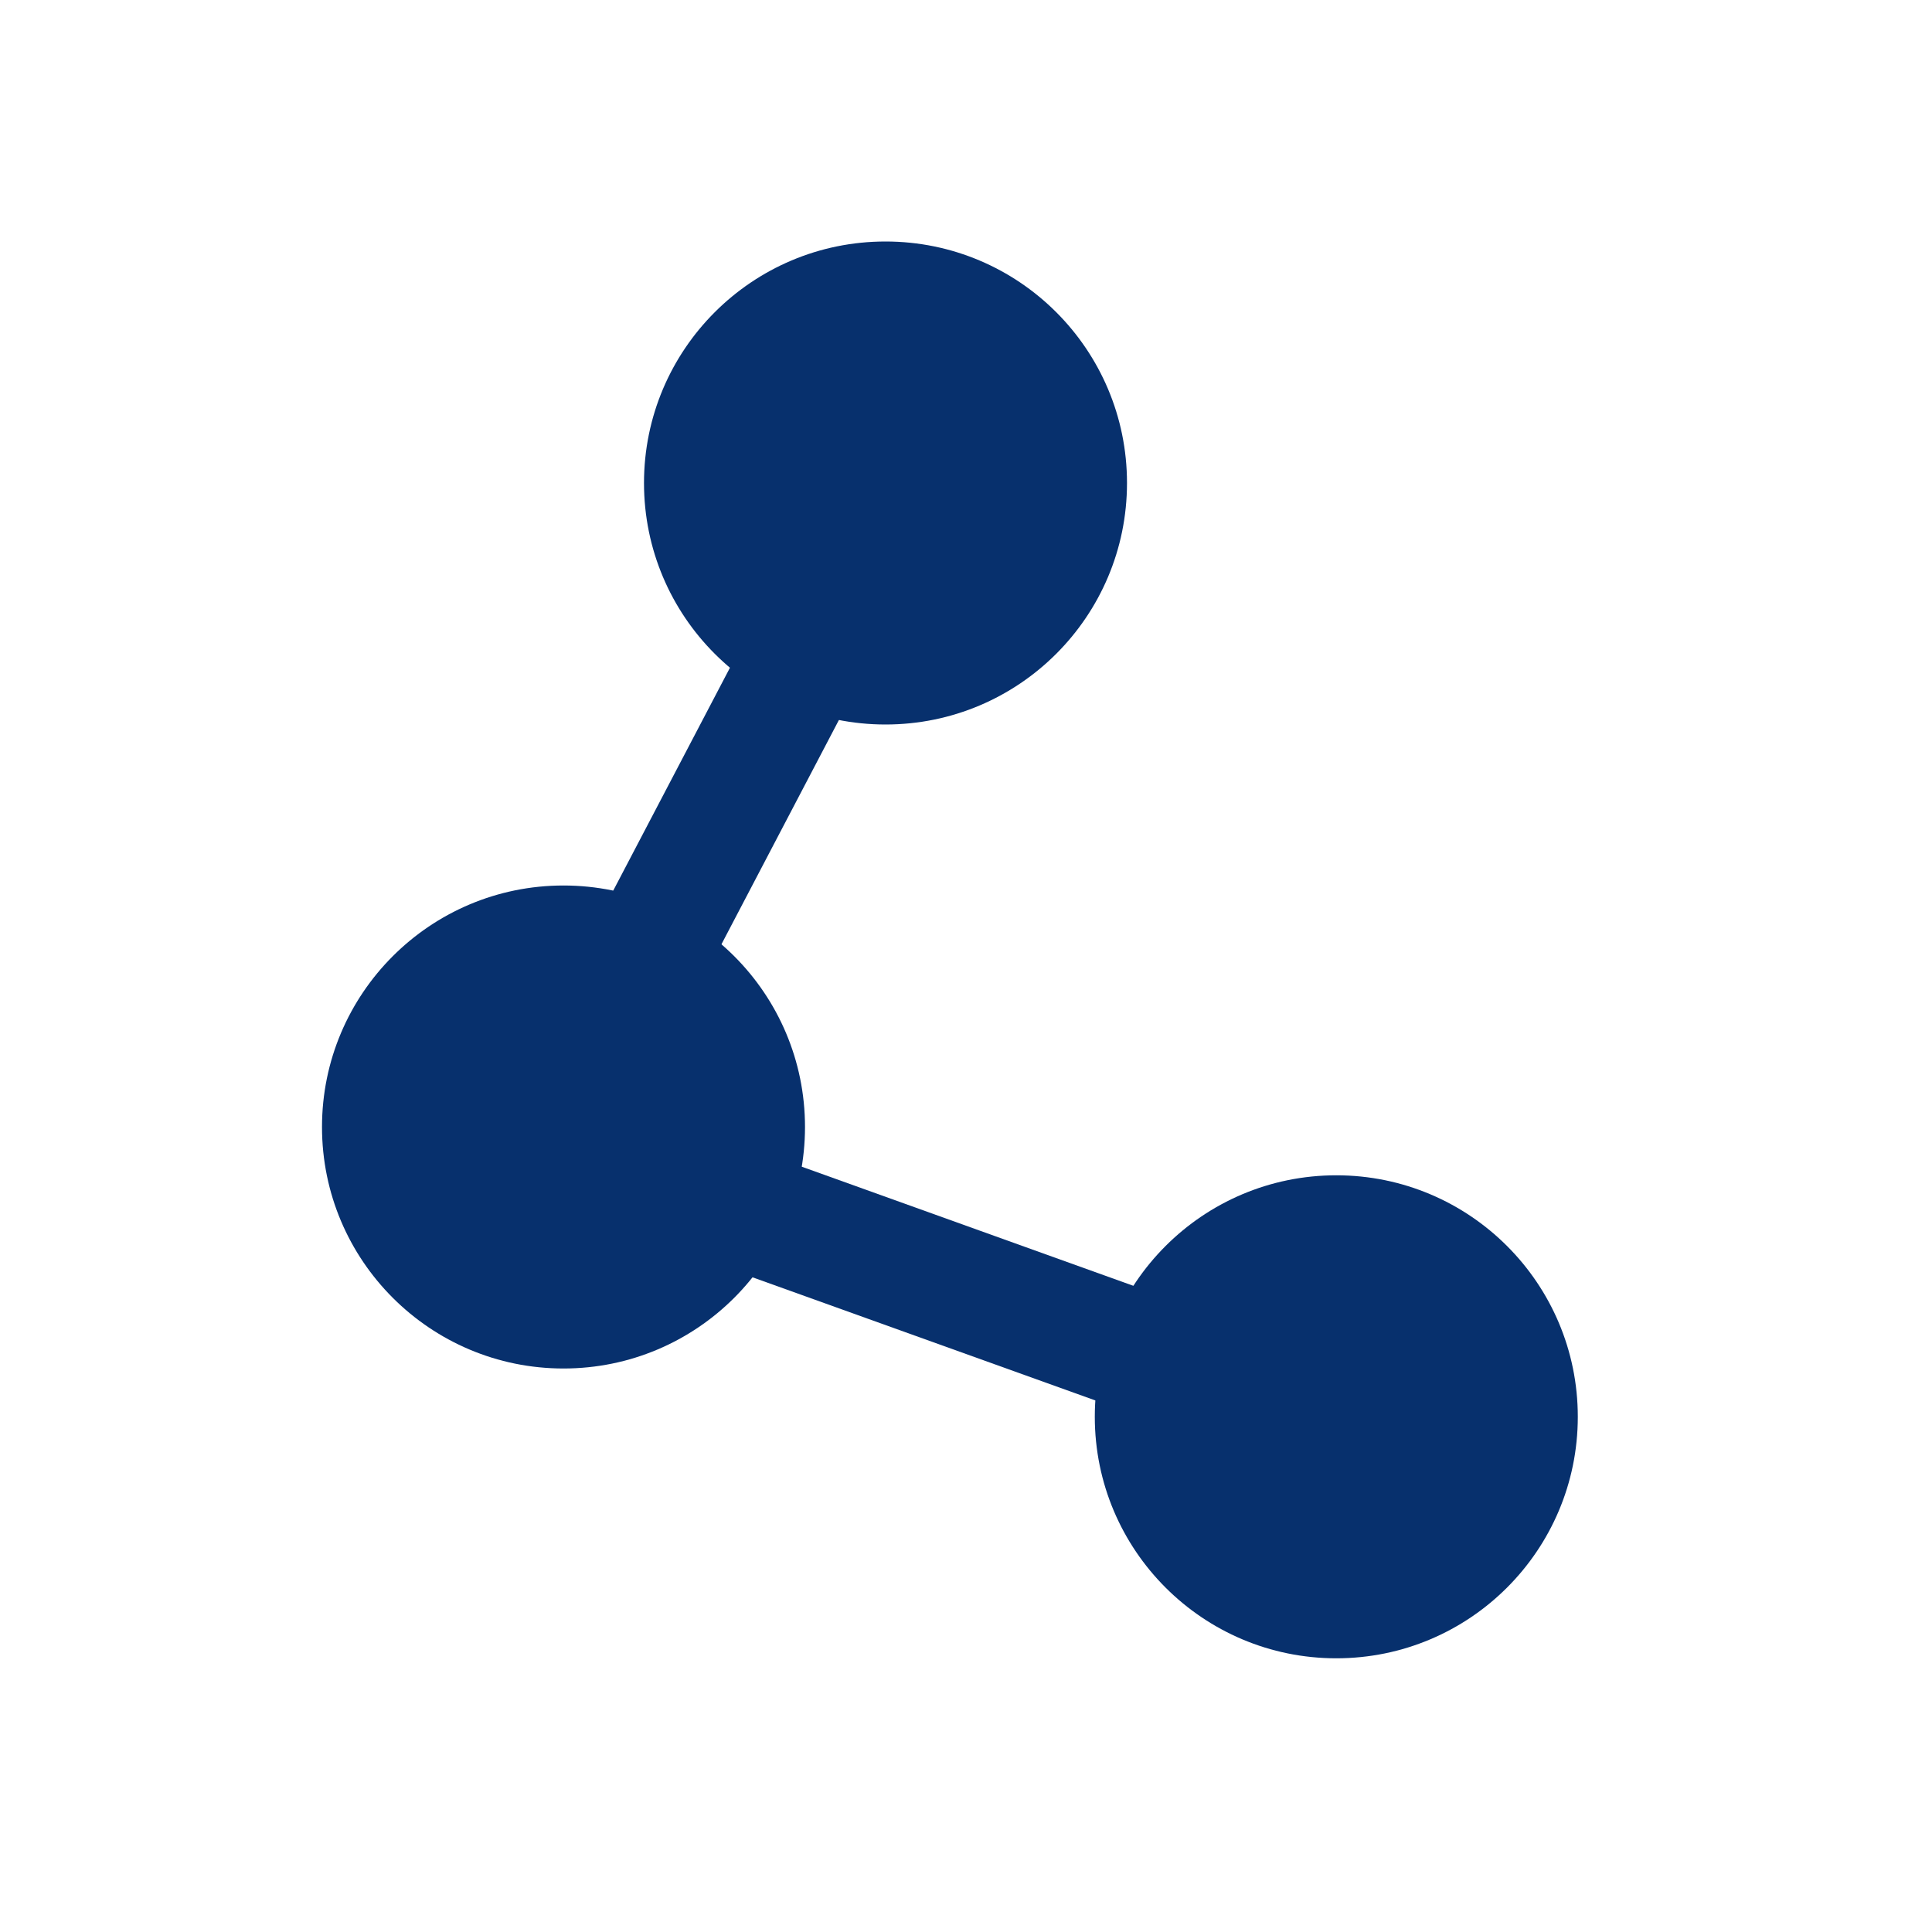 <?xml version="1.0" encoding="utf-8"?>
<!-- Generator: Adobe Illustrator 24.2.1, SVG Export Plug-In . SVG Version: 6.00 Build 0)  -->
<svg version="1.1" id="Layer_1" xmlns="http://www.w3.org/2000/svg" xmlns:xlink="http://www.w3.org/1999/xlink" x="0px" y="0px"
	 viewBox="0 0 24 24" style="enable-background:new 0 0 24 24;" xml:space="preserve">
<style type="text/css">
	.st0{fill:none;}
	.st1{fill:#07306D;}
</style>
<path class="st0" d="M0,0h24v24H0V0z"/>
<circle class="st1" cx="7" cy="14" r="3"/>
<circle class="st1" cx="11" cy="6" r="3"/>
<circle class="st1" cx="16.6" cy="17.6" r="3"/>
<rect x="5.2" y="9.4" transform="matrix(0.464 -0.886 0.886 0.464 -4.186 13.338)" class="st1" width="7.4" height="1.5"/>
<rect x="7.8" y="15.1" transform="matrix(0.941 0.338 -0.338 0.941 6.018 -2.965)" class="st1" width="7.4" height="1.5"/>
</svg>

